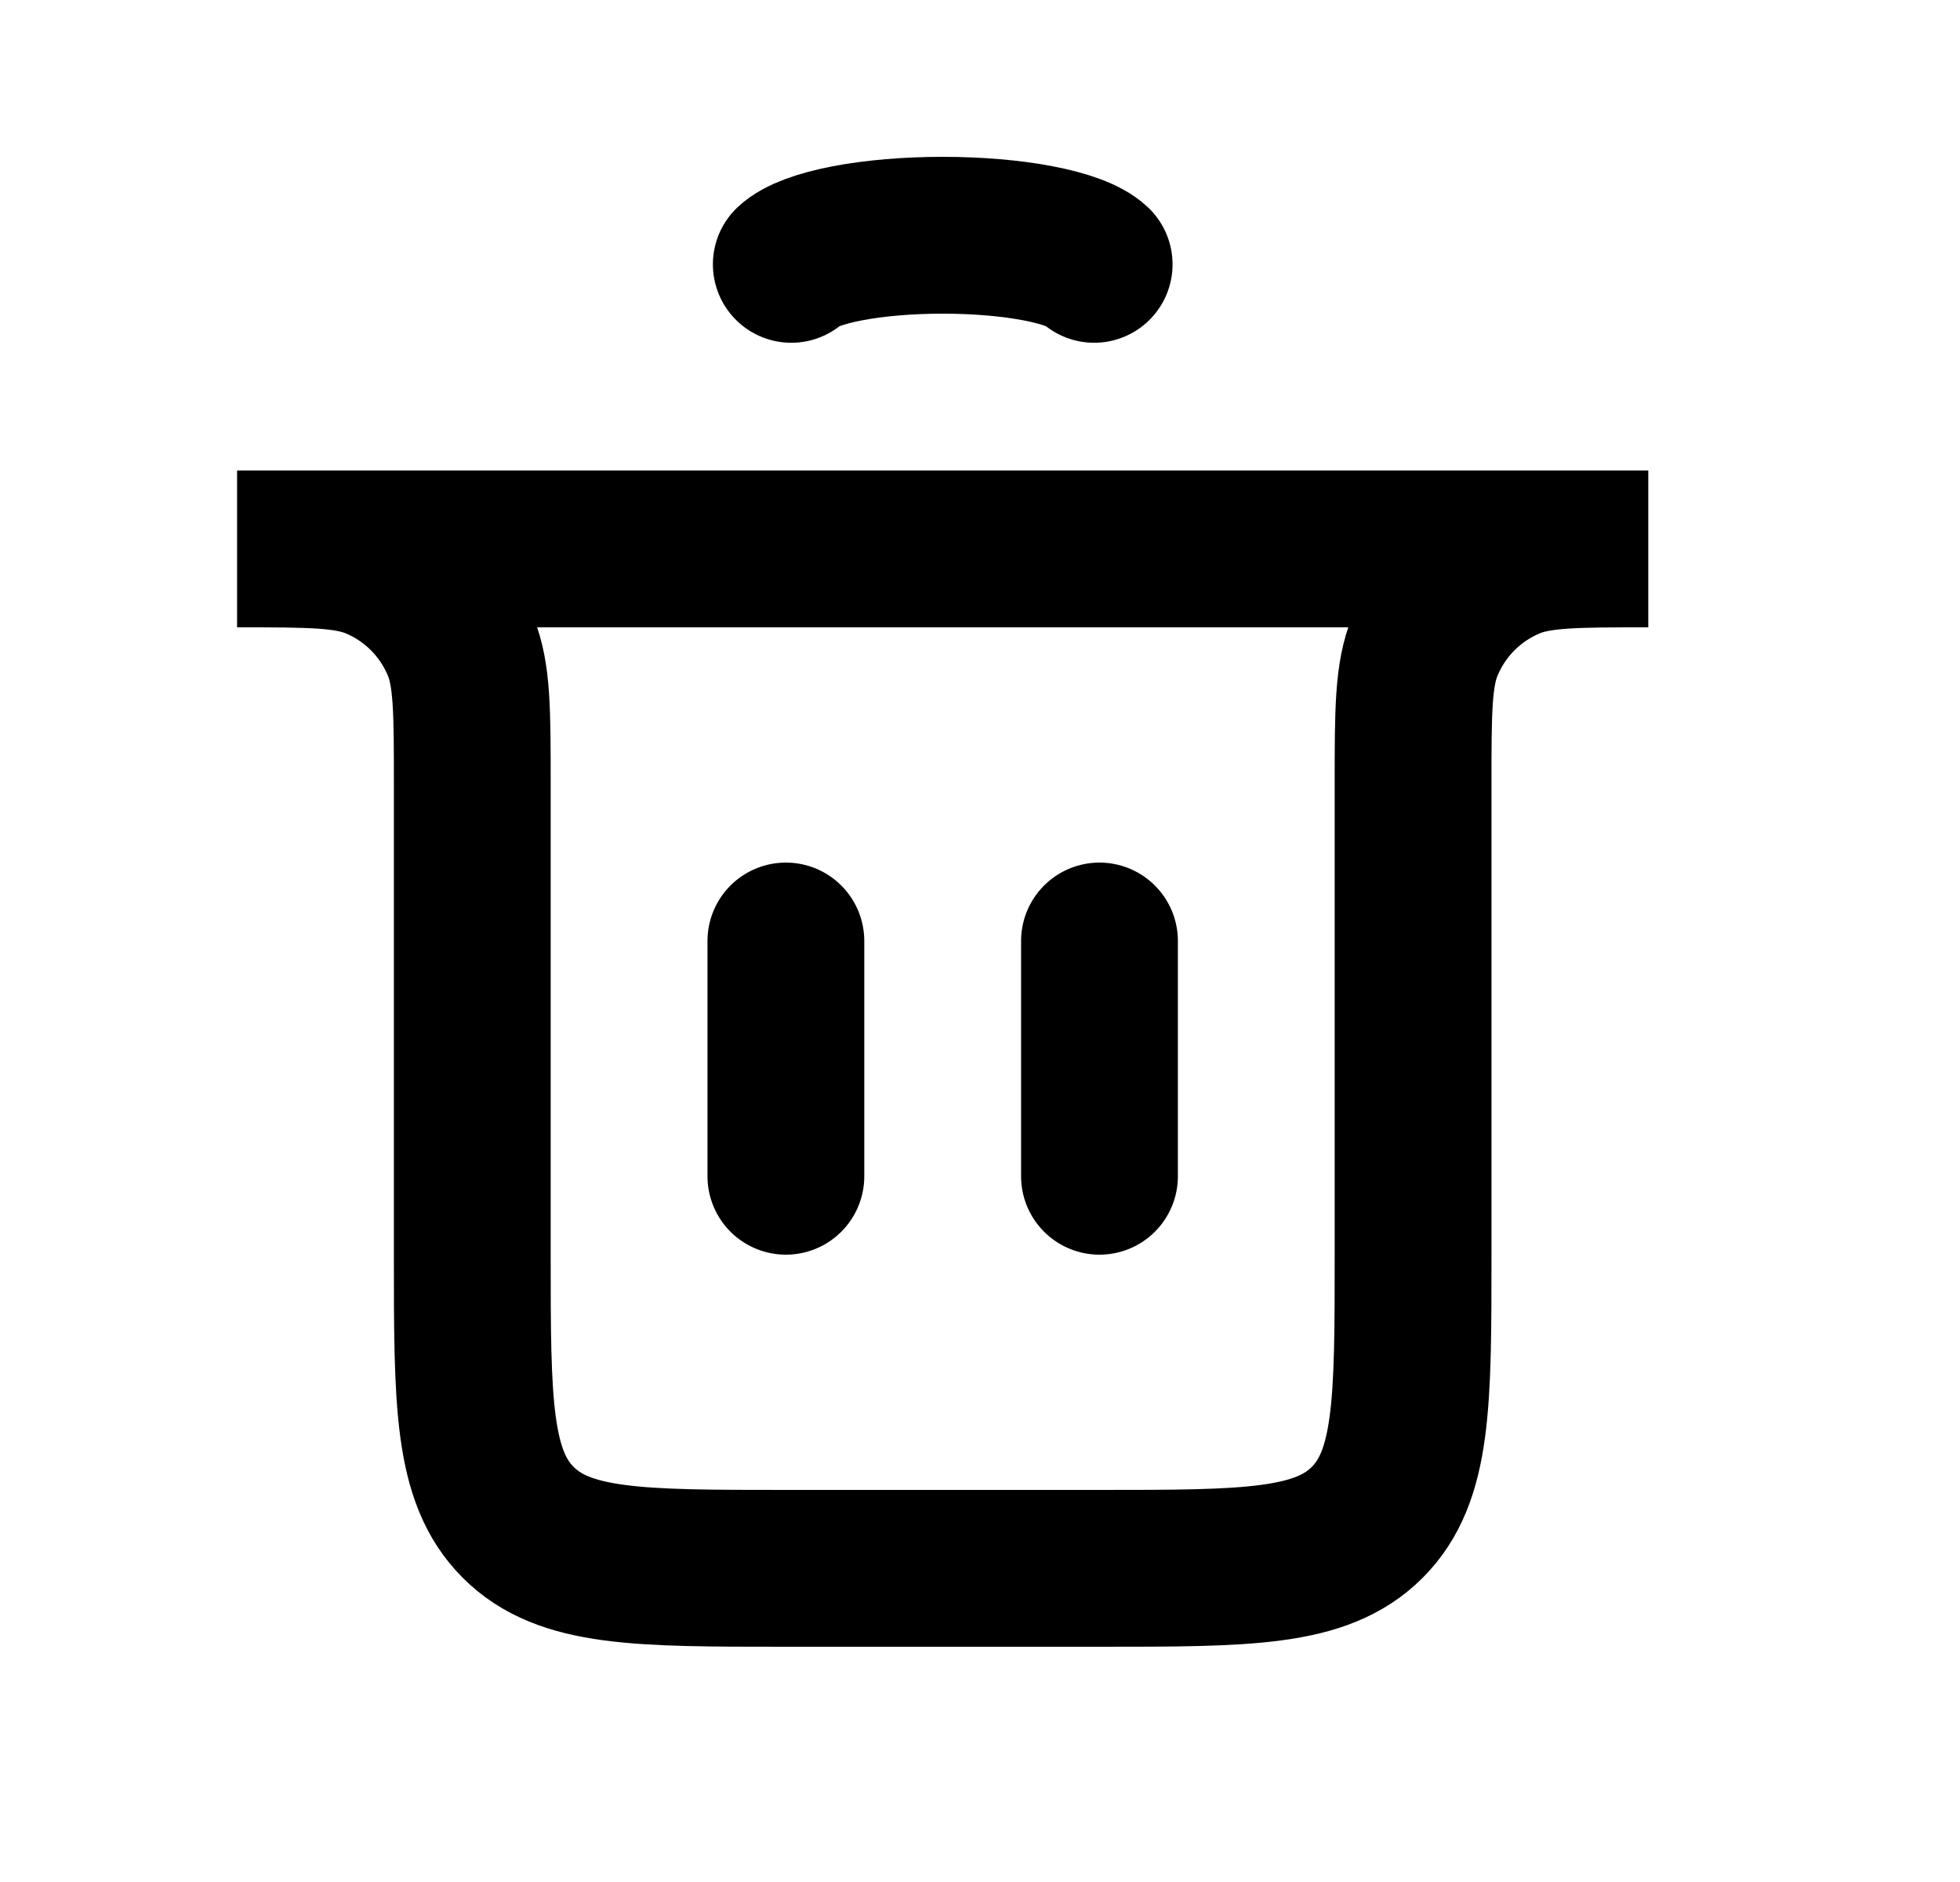 <svg width="25" height="24" viewBox="0 0 25 24" fill="none" xmlns="http://www.w3.org/2000/svg">
	<path d="M10.024 15L10.024 12" stroke="currentColor" stroke-width="2" stroke-linecap="round" />
	<path d="M14.024 15L14.024 12" stroke="currentColor" stroke-width="2" stroke-linecap="round" />
	<path
		d="M3.024 7H21.024V7C20.093 7 19.627 7 19.259 7.152C18.769 7.355 18.38 7.745 18.177 8.235C18.024 8.602 18.024 9.068 18.024 10V16C18.024 17.886 18.024 18.828 17.439 19.414C16.853 20 15.91 20 14.024 20H10.024C8.139 20 7.196 20 6.61 19.414C6.024 18.828 6.024 17.886 6.024 16V10C6.024 9.068 6.024 8.602 5.872 8.235C5.669 7.745 5.28 7.355 4.79 7.152C4.422 7 3.956 7 3.024 7V7Z"
		stroke="currentColor" stroke-width="2" stroke-linecap="round" />
	<path
		d="M10.093 3.371C10.207 3.264 10.458 3.17 10.807 3.103C11.156 3.036 11.584 3 12.024 3C12.465 3 12.893 3.036 13.242 3.103C13.591 3.17 13.842 3.264 13.956 3.371"
		stroke="currentColor" stroke-width="2" stroke-linecap="round" />
</svg>